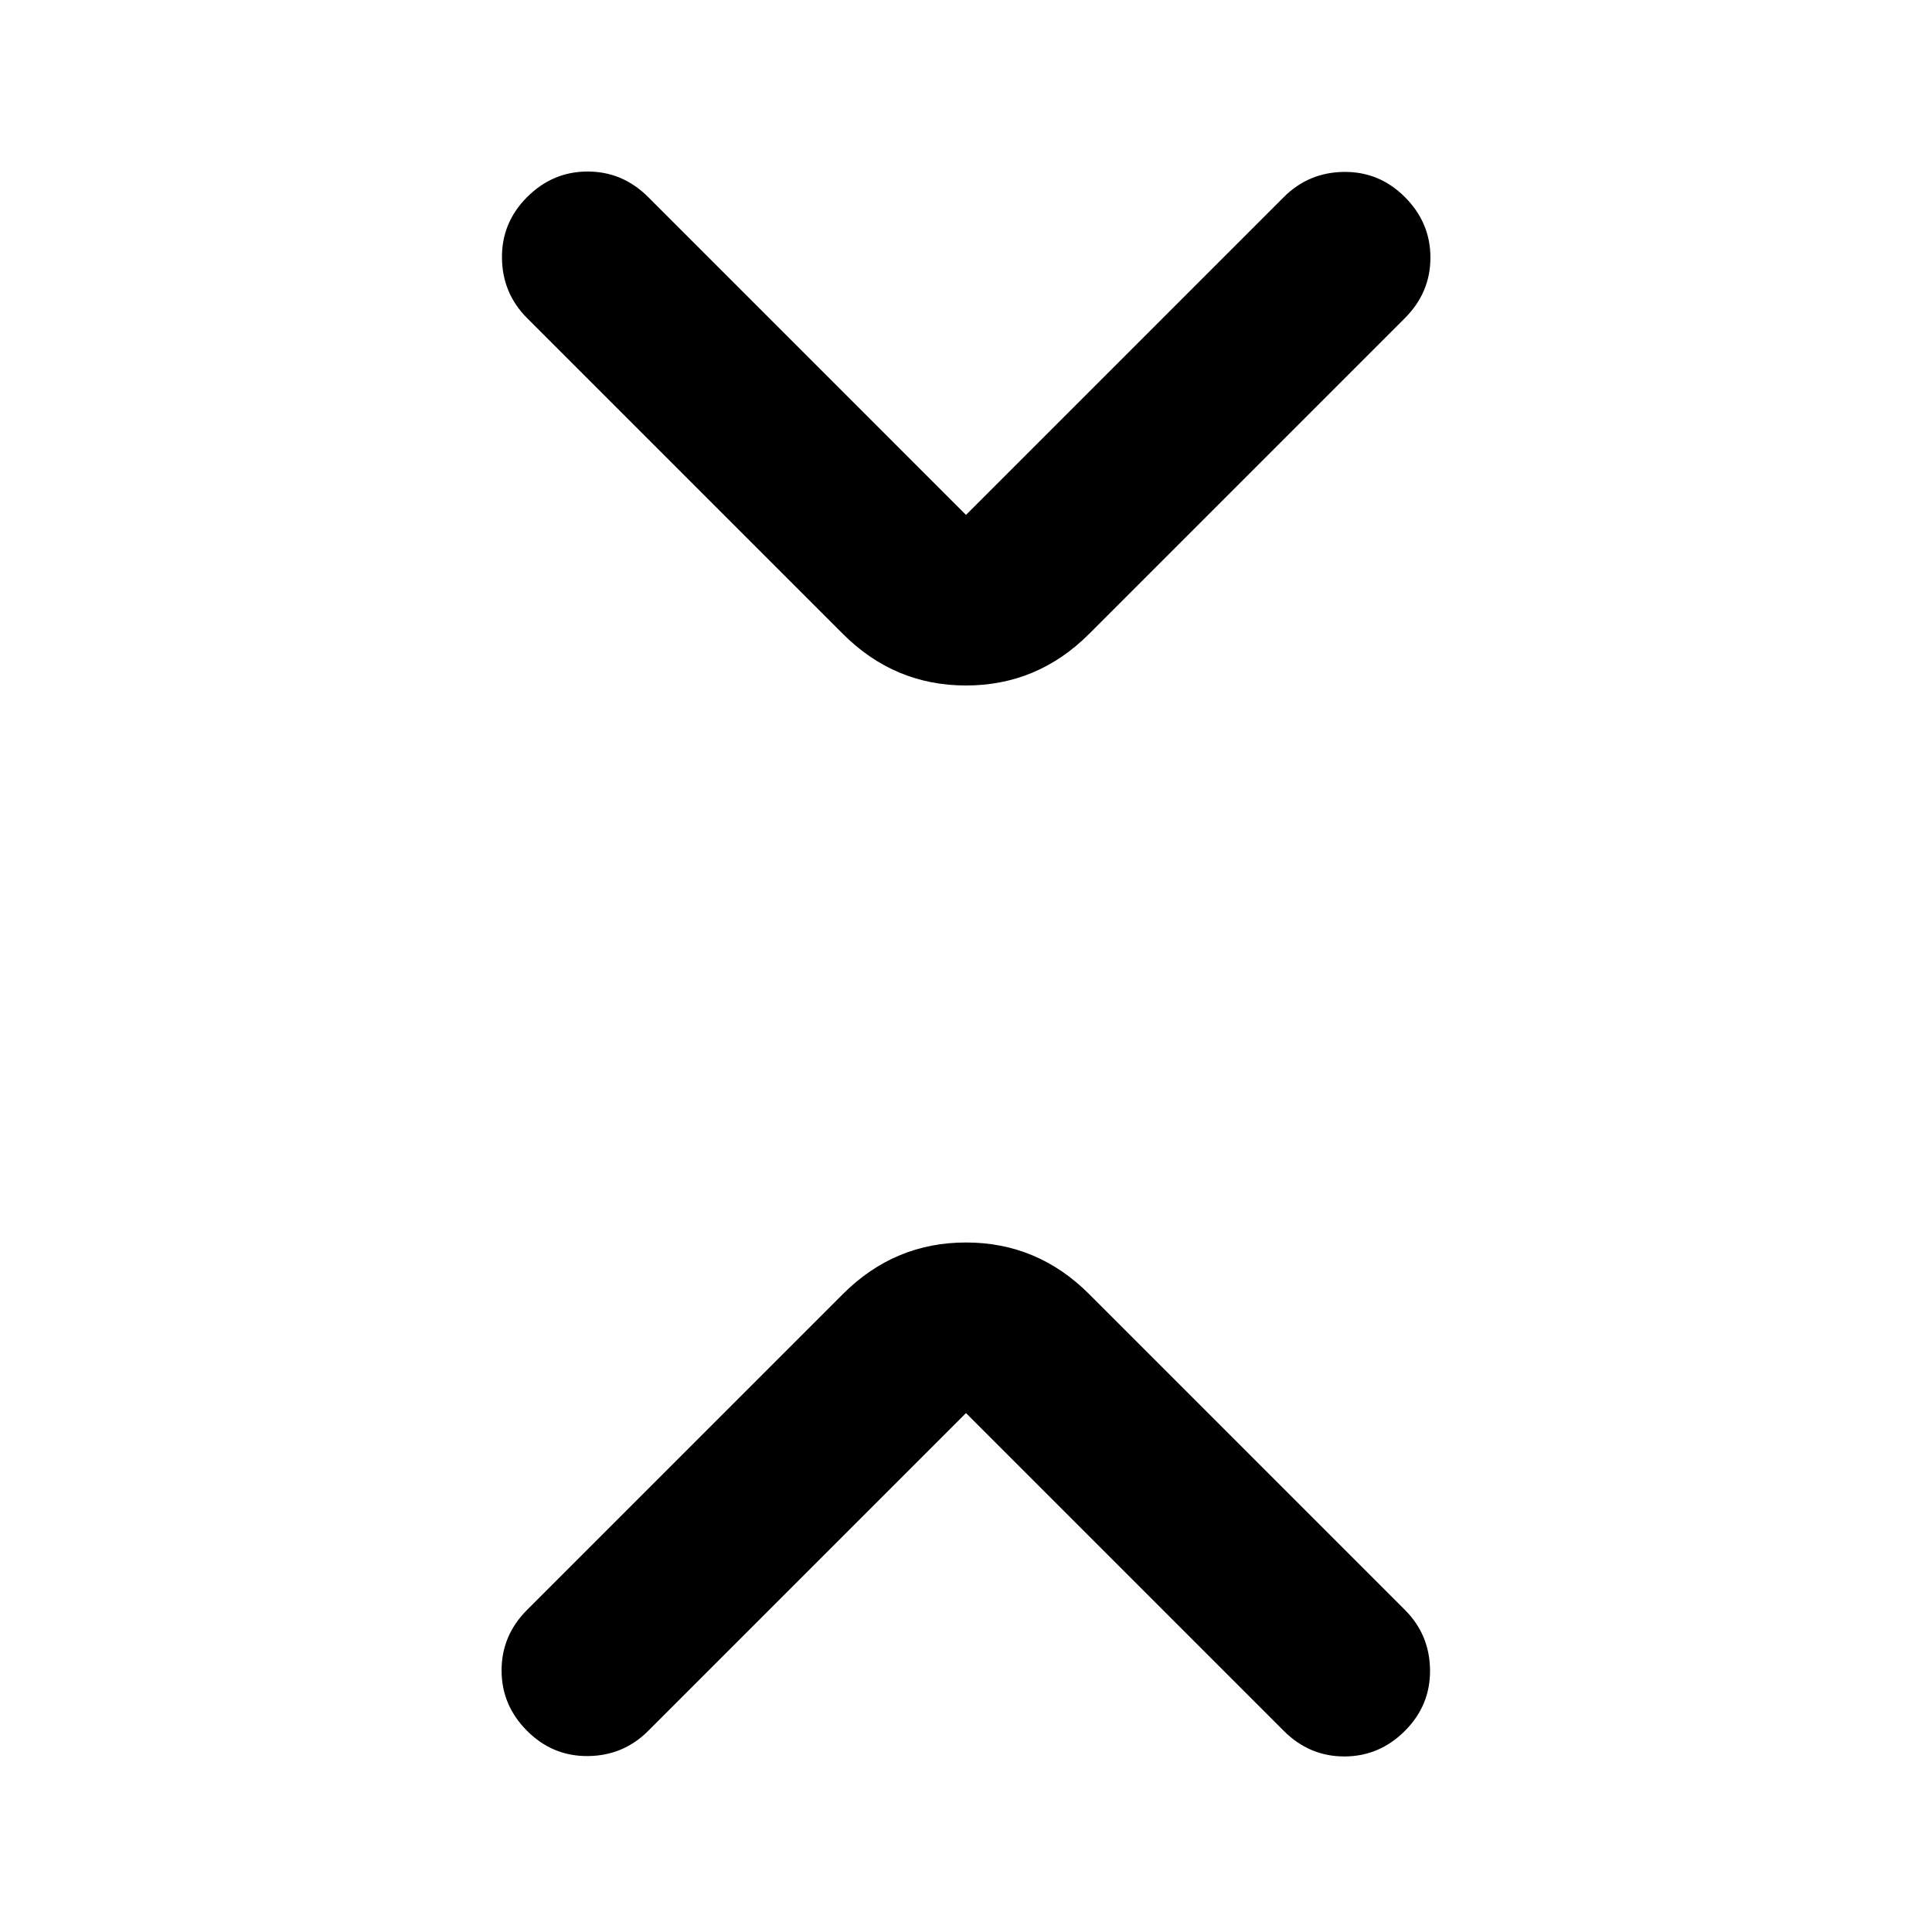 <svg xmlns="http://www.w3.org/2000/svg" height="24" viewBox="0 -960 960 960" width="24"><path d="M480-257.847 322.076-99.924q-12.307 12.308-29.884 12.5-17.576.193-30.268-12.5-12.693-12.692-12.693-30.076t12.693-30.076L418.847-317q25.615-25.615 61.153-25.615T541.153-317l156.923 156.924q12.308 12.307 12.5 29.884.193 17.576-12.5 30.268Q685.384-87.23 668-87.23t-30.076-12.693L480-257.847Zm0-446.306 157.924-157.923q12.307-12.308 29.884-12.5 17.576-.193 30.268 12.5 12.693 12.692 12.693 30.076t-12.693 30.076L541.153-645Q515.538-619.385 480-619.385T418.847-645L261.924-801.924q-12.308-12.307-12.5-29.884-.193-17.576 12.5-30.268 12.692-12.693 30.076-12.693t30.076 12.693L480-704.153Z"/></svg>